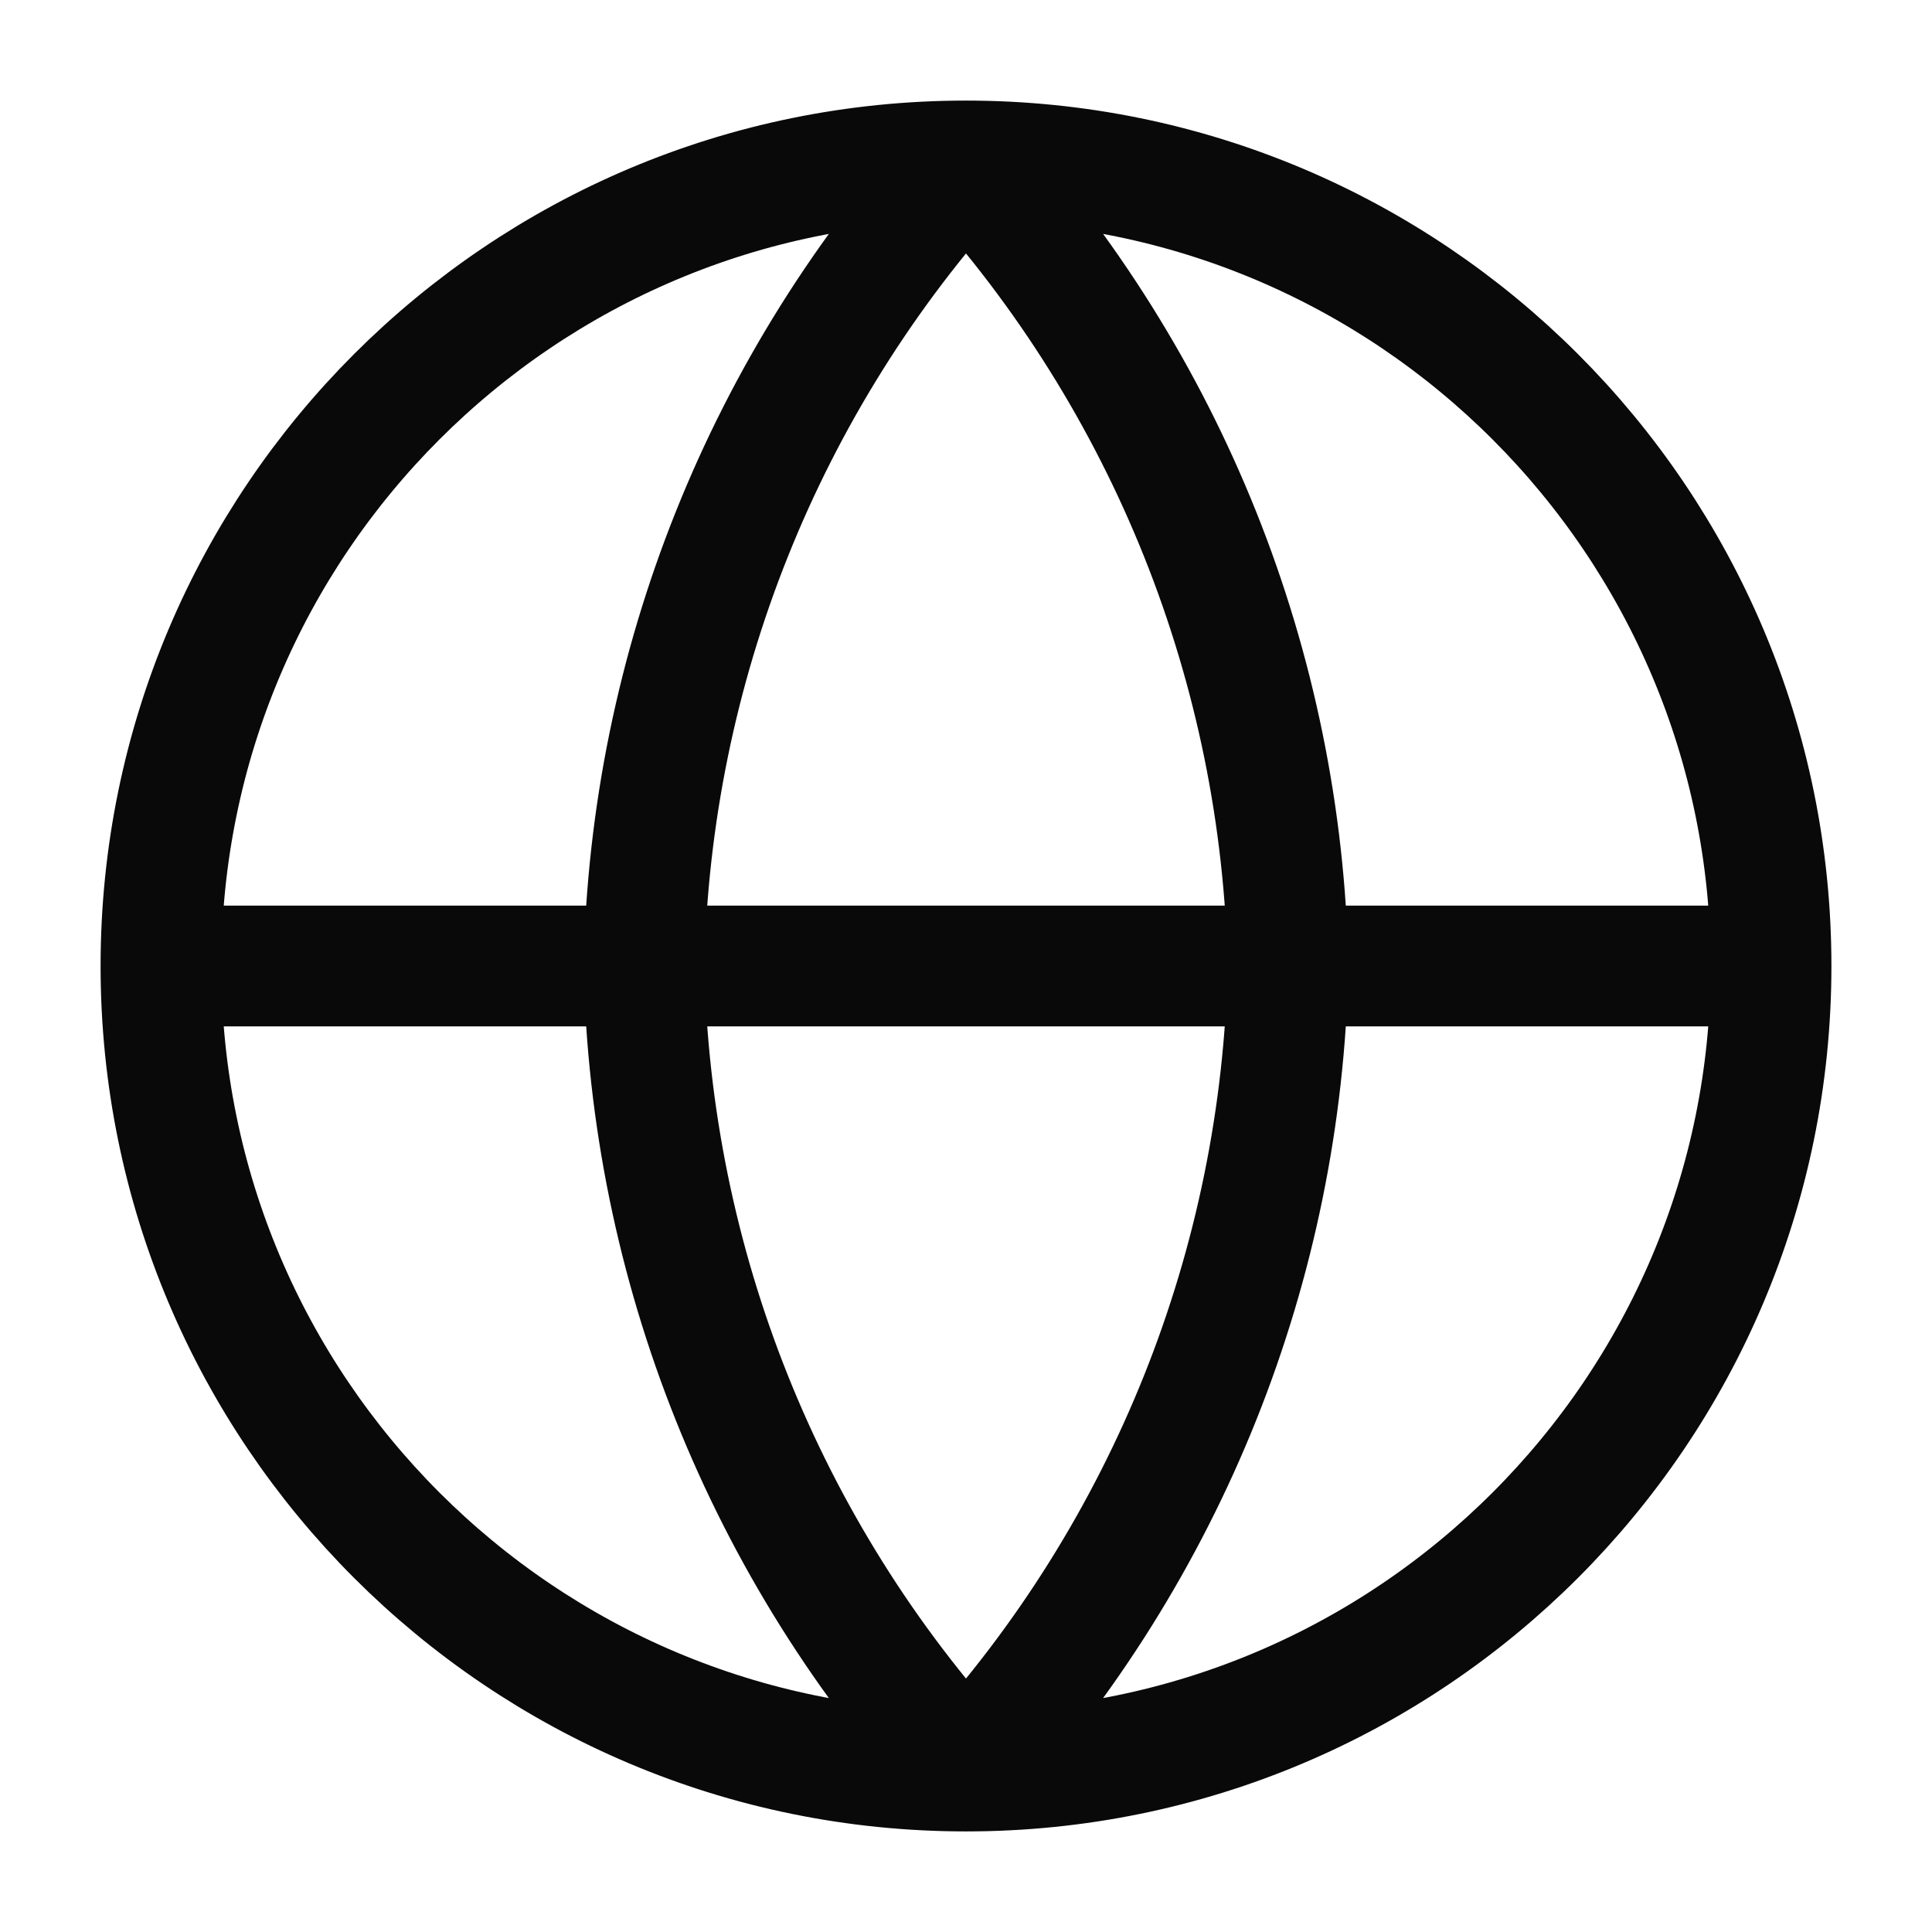 <svg width="16" height="16" viewBox="0 0 16 16" fill="none" xmlns="http://www.w3.org/2000/svg">
<g clip-path="url(#clip0_12223_96846)">
<path d="M1.333 8H14.667M1.333 8C1.333 11.682 4.318 14.667 8 14.667M1.333 8C1.333 4.318 4.318 1.333 8 1.333M14.667 8C14.667 11.682 11.682 14.667 8 14.667M14.667 8C14.667 4.318 11.682 1.333 8 1.333M8 1.333C9.667 3.159 10.615 5.528 10.667 8C10.615 10.472 9.667 12.841 8 14.667M8 1.333C6.332 3.159 5.385 5.528 5.333 8C5.385 10.472 6.332 12.841 8 14.667" stroke="#090909" stroke-linecap="round" stroke-linejoin="round"/>
</g>
<defs>
<clipPath id="clip0_12223_96846">
<rect width="16" height="16" fill="white"/>
</clipPath>
</defs>
</svg>

